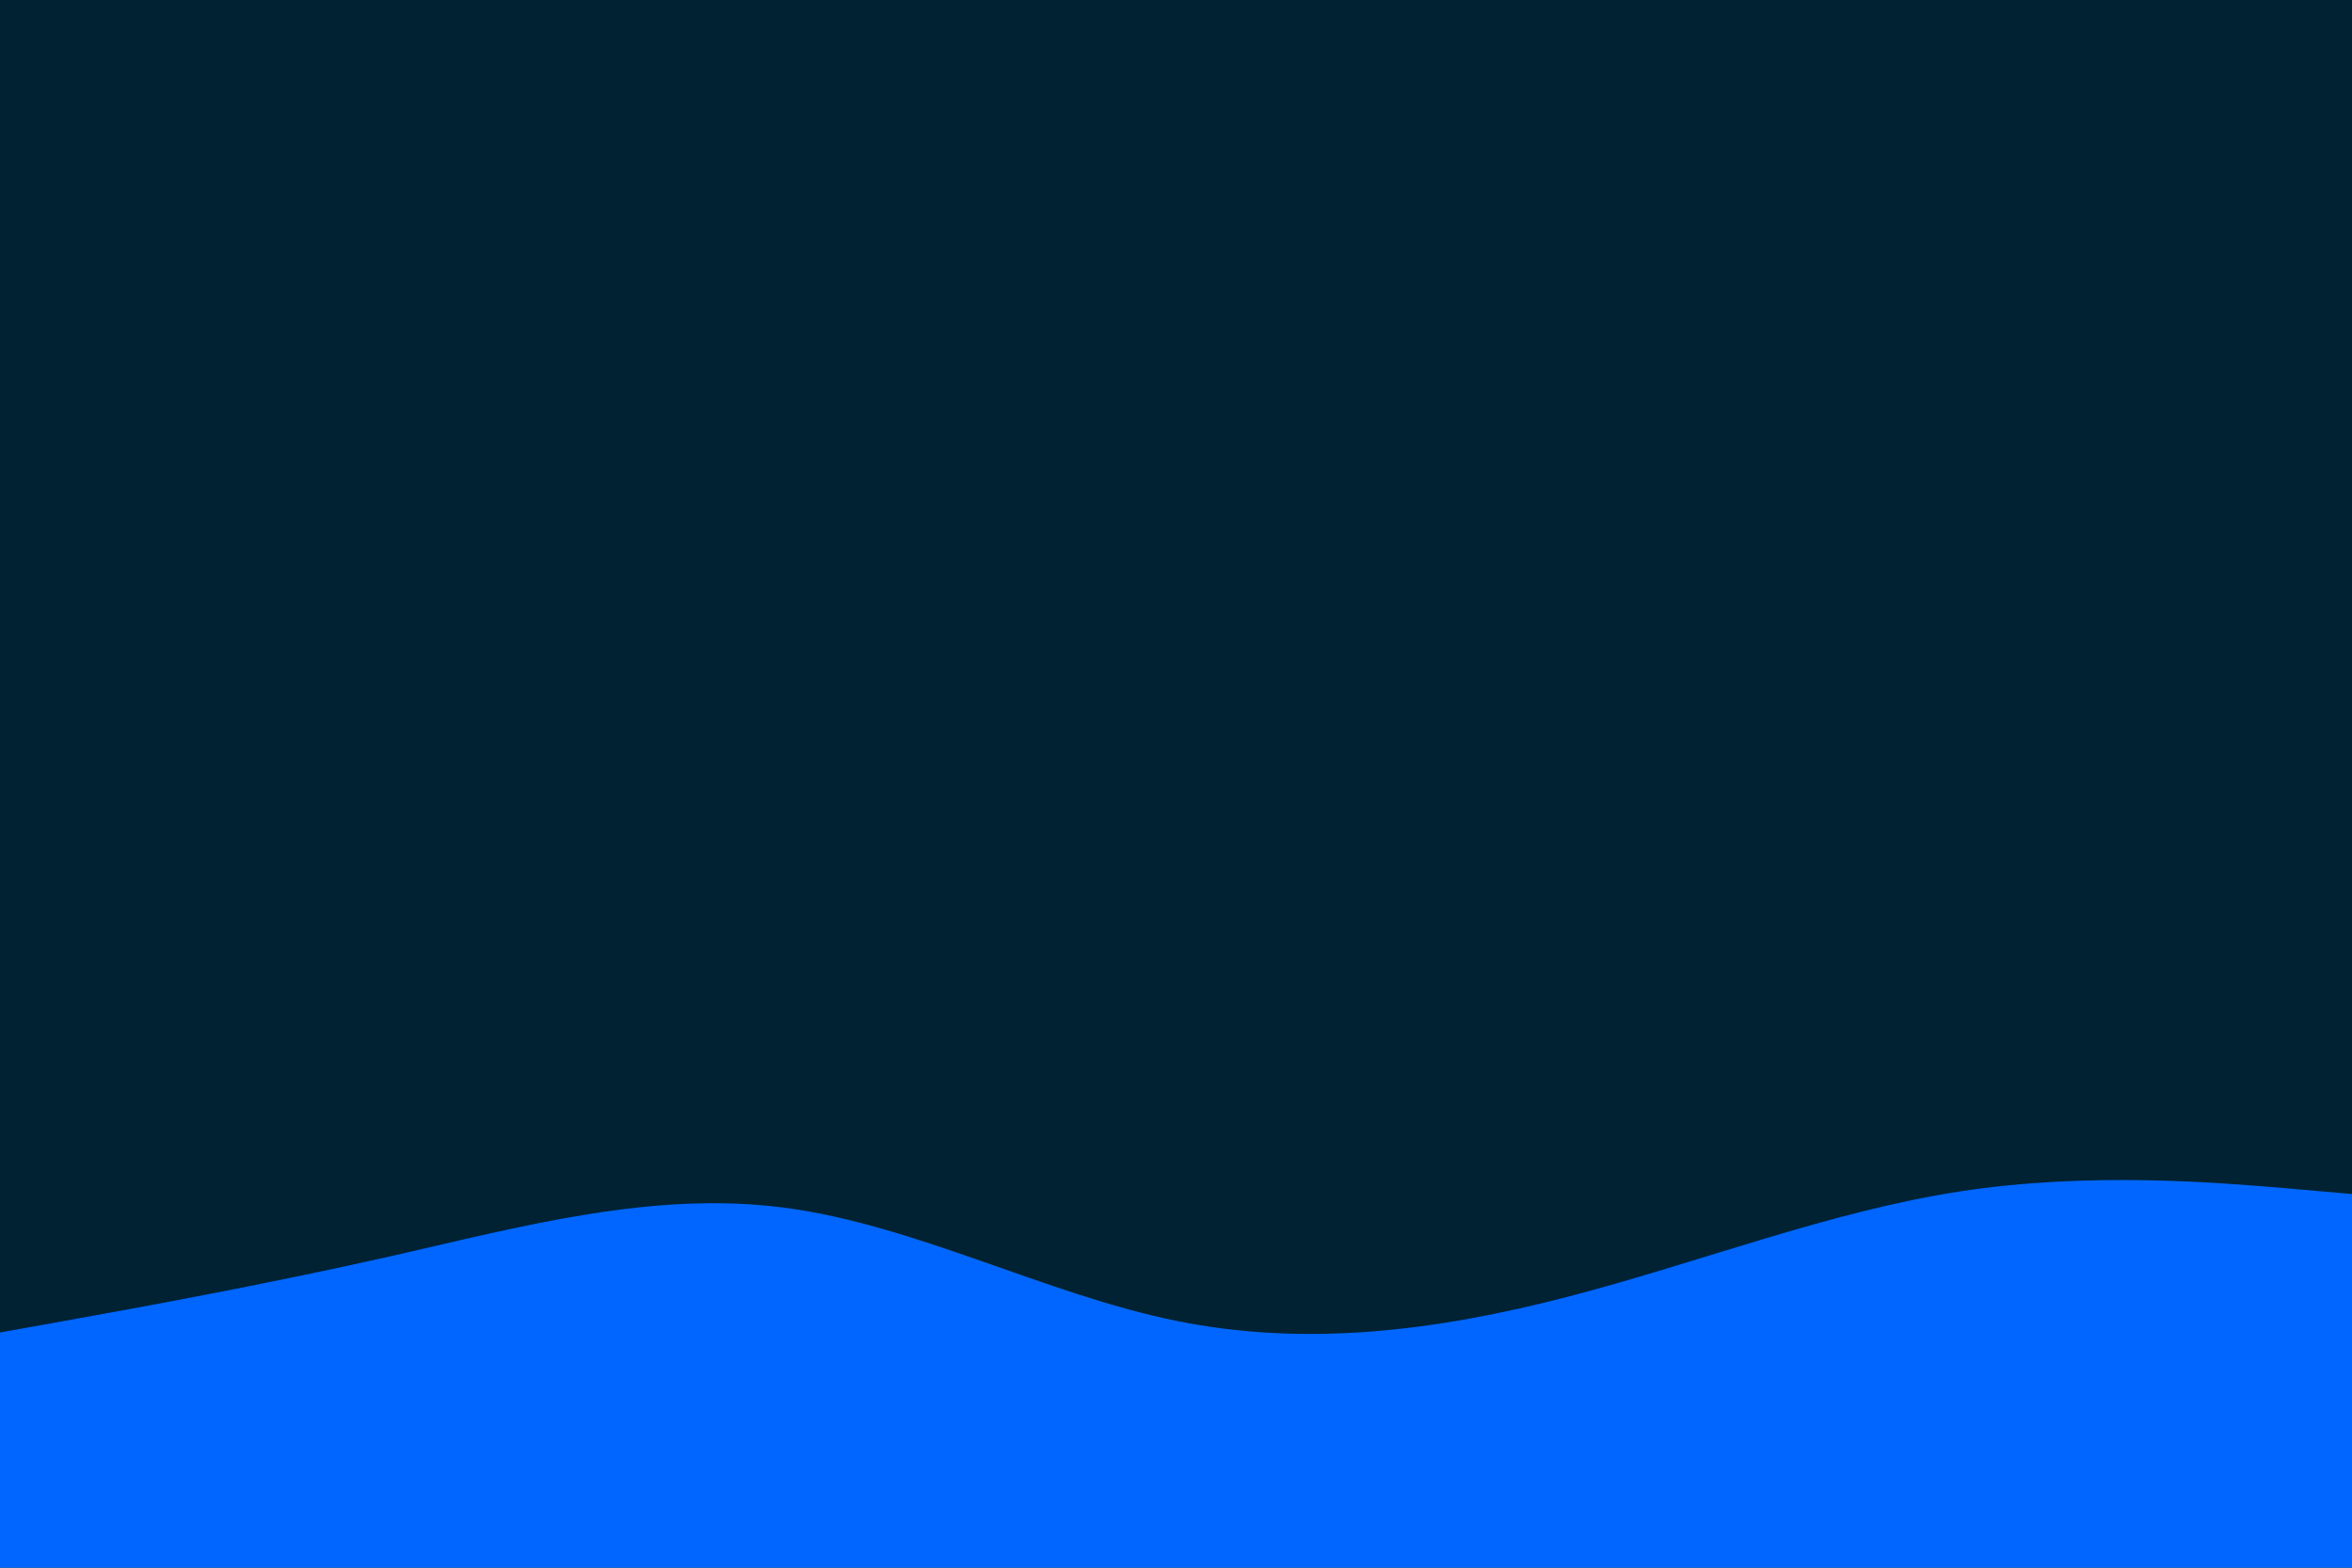 <svg id="visual" viewBox="0 0 900 600" width="900" height="600" xmlns="http://www.w3.org/2000/svg" xmlns:xlink="http://www.w3.org/1999/xlink" version="1.1"><rect x="0" y="0" width="900" height="600" fill="#002233"></rect><path d="M0 510L25 505.5C50 501 100 492 150 480.7C200 469.3 250 455.7 300 462.2C350 468.7 400 495.3 450 505.5C500 515.7 550 509.3 600 496.3C650 483.3 700 463.7 750 456C800 448.3 850 452.7 875 454.8L900 457L900 601L875 601C850 601 800 601 750 601C700 601 650 601 600 601C550 601 500 601 450 601C400 601 350 601 300 601C250 601 200 601 150 601C100 601 50 601 25 601L0 601Z" fill="#0066FF" stroke-linecap="round" stroke-linejoin="miter"></path></svg>